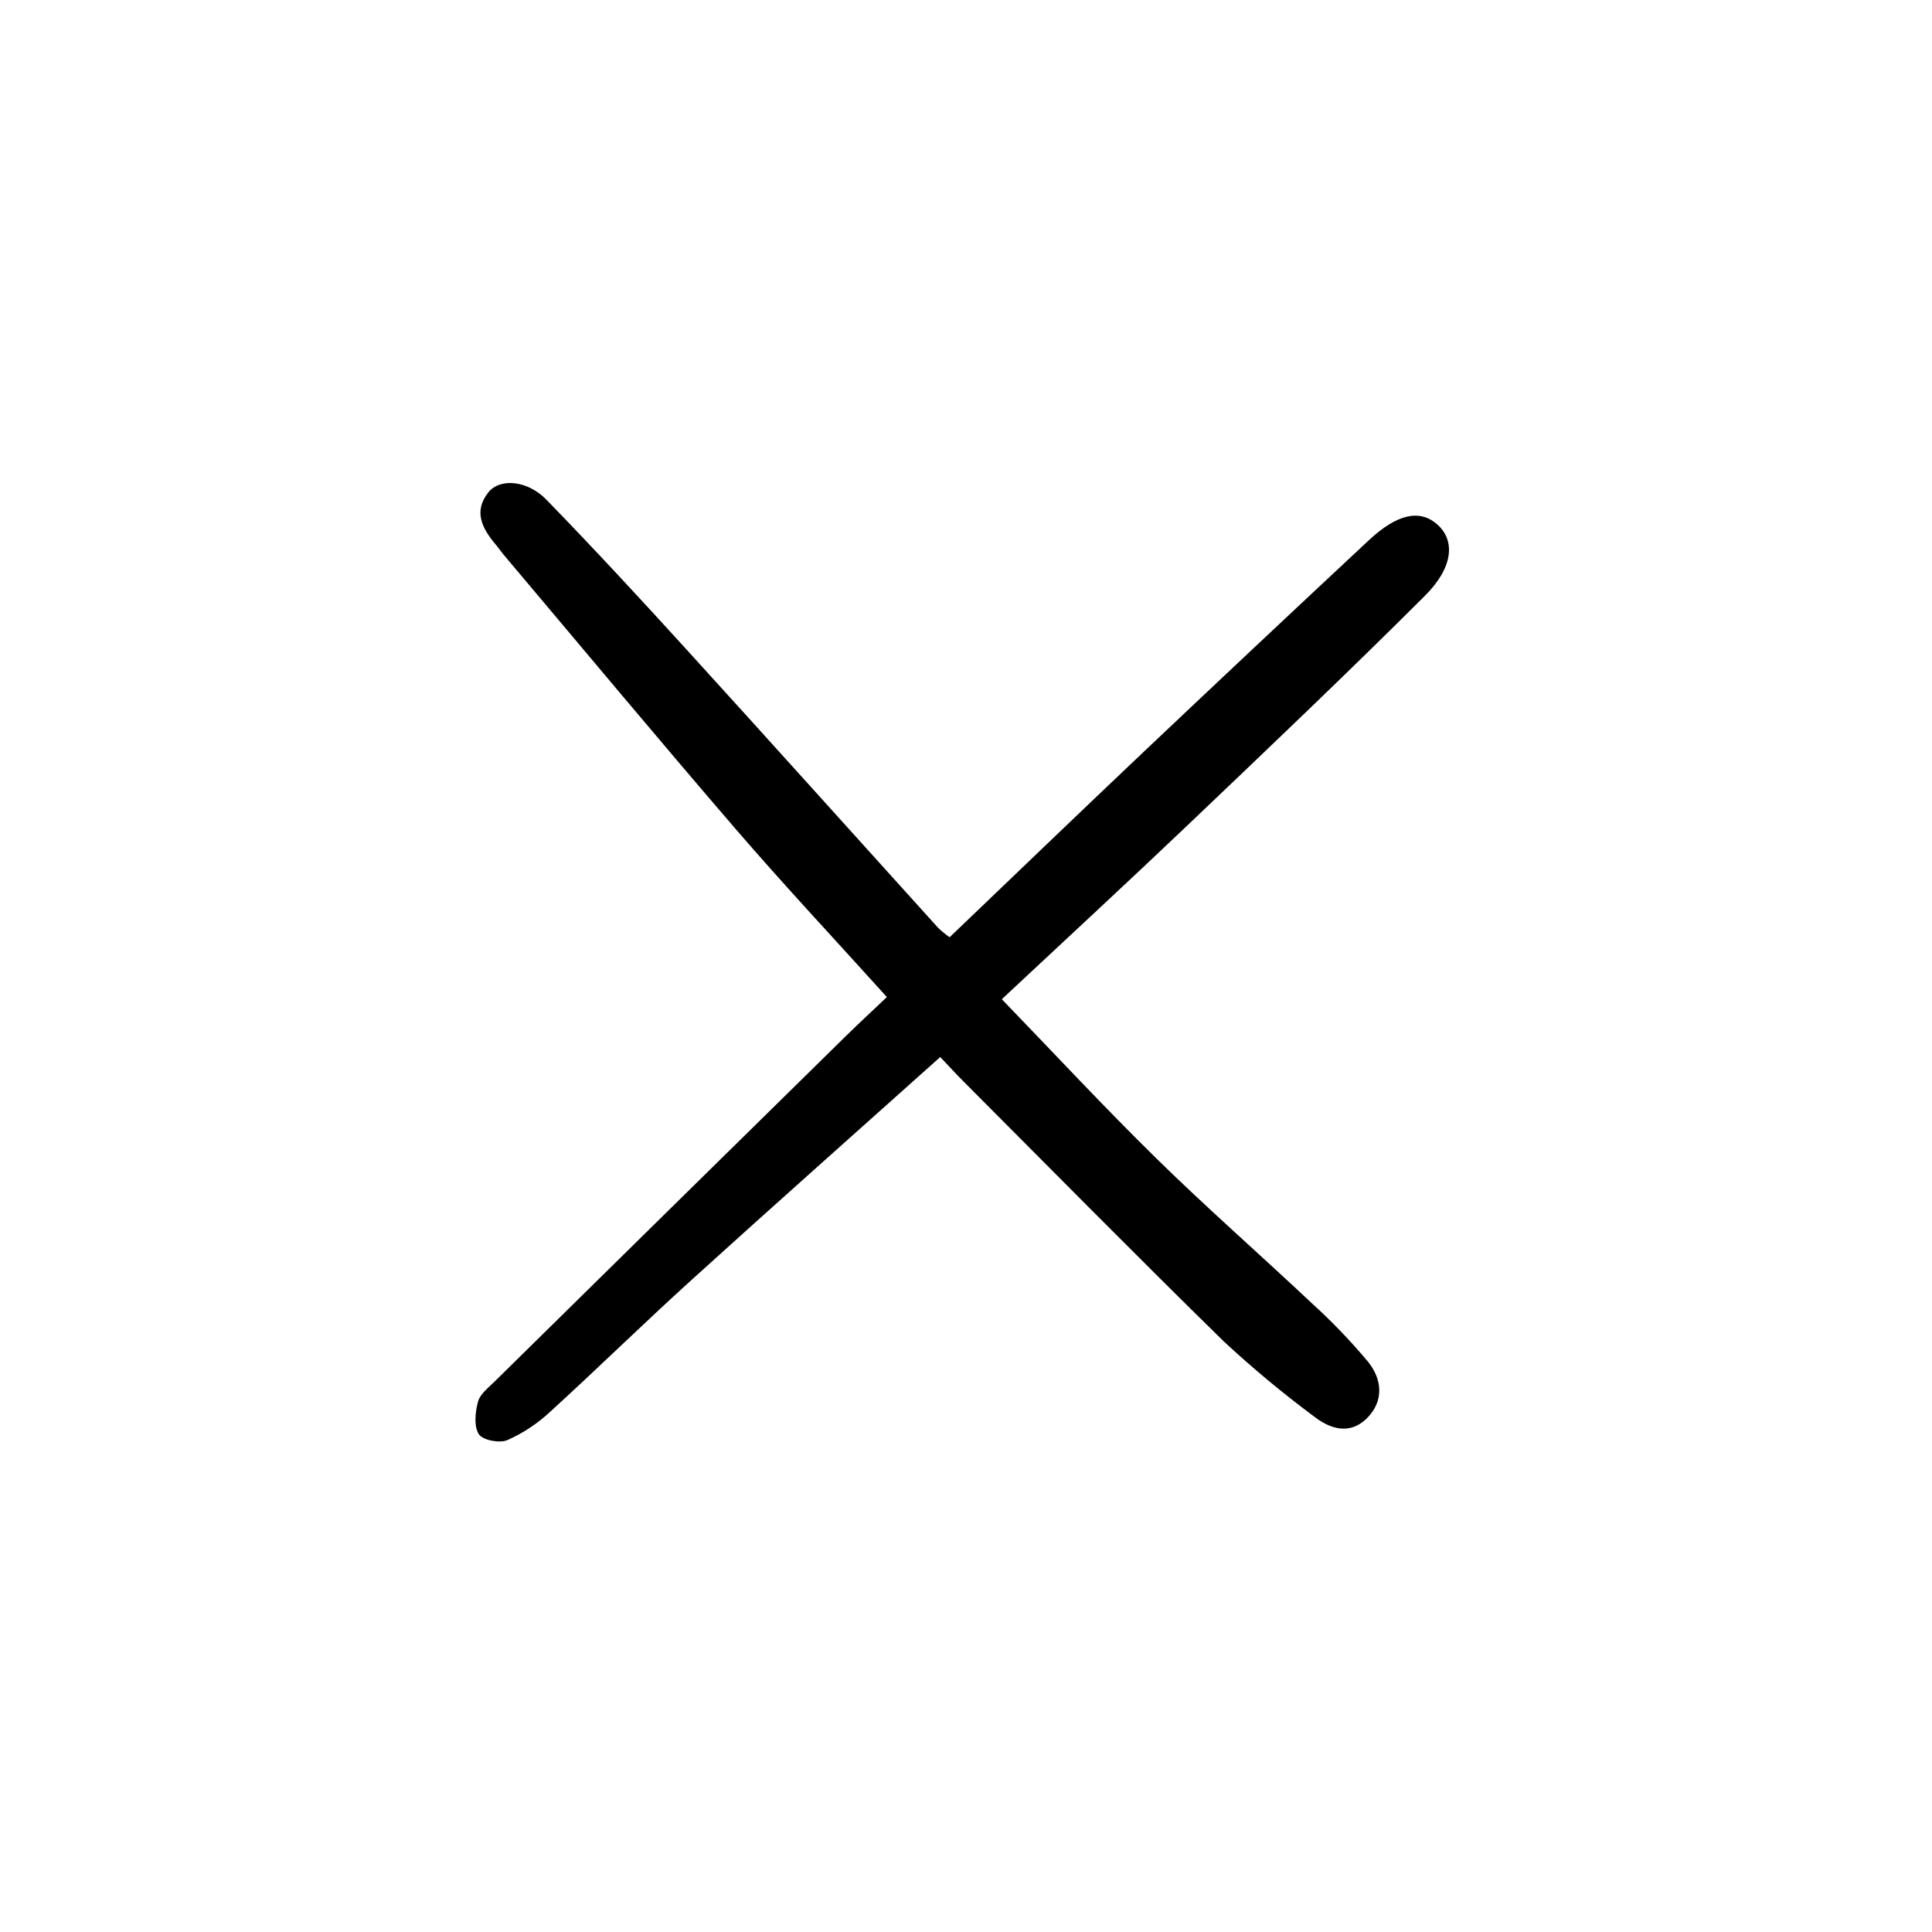 <svg width="256" height="256" viewBox="0 0 256 256" fill="none" xmlns="http://www.w3.org/2000/svg">
<path d="M124.587 140.063C113.368 150.108 102.396 159.837 91.534 169.688C85.241 175.394 79.174 181.348 72.895 187.07C71.223 188.633 69.302 189.904 67.21 190.829C66.179 191.262 63.952 190.829 63.444 190.036C62.772 188.983 62.971 187.114 63.335 185.74C63.6 184.738 64.68 183.909 65.495 183.104C80.985 167.852 96.483 152.61 111.987 137.377C113.727 135.669 115.517 134.012 117.516 132.115C110.74 124.606 103.954 117.36 97.476 109.845C87.136 97.845 77.004 85.666 66.786 73.563C66.415 73.123 66.095 72.641 65.72 72.201C63.932 70.088 62.672 67.809 64.708 65.246C66.232 63.326 69.877 63.613 72.415 66.224C78.735 72.726 84.892 79.386 90.997 86.097C102.145 98.343 113.206 110.67 124.315 122.953C124.79 123.399 125.296 123.813 125.828 124.19C134.417 115.98 142.912 107.797 151.477 99.685C161.411 90.281 171.379 80.914 181.382 71.584C185.135 68.077 188.143 67.445 190.446 69.491C192.833 71.611 192.611 75.152 188.805 78.949C178.515 89.217 167.977 99.234 157.449 109.263C149.429 116.906 141.281 124.417 132.745 132.4C139.681 139.574 146.315 146.724 153.271 153.544C159.951 160.095 167.005 166.266 173.817 172.681C176.48 175.095 178.973 177.691 181.28 180.449C183.141 182.764 183.416 185.637 181.129 187.919C178.875 190.171 176.265 189.375 174.091 187.671C169.933 184.581 165.946 181.264 162.15 177.736C150.53 166.356 139.114 154.766 127.624 143.252C126.715 142.343 125.847 141.389 124.587 140.063Z" fill="black"/>
</svg>
